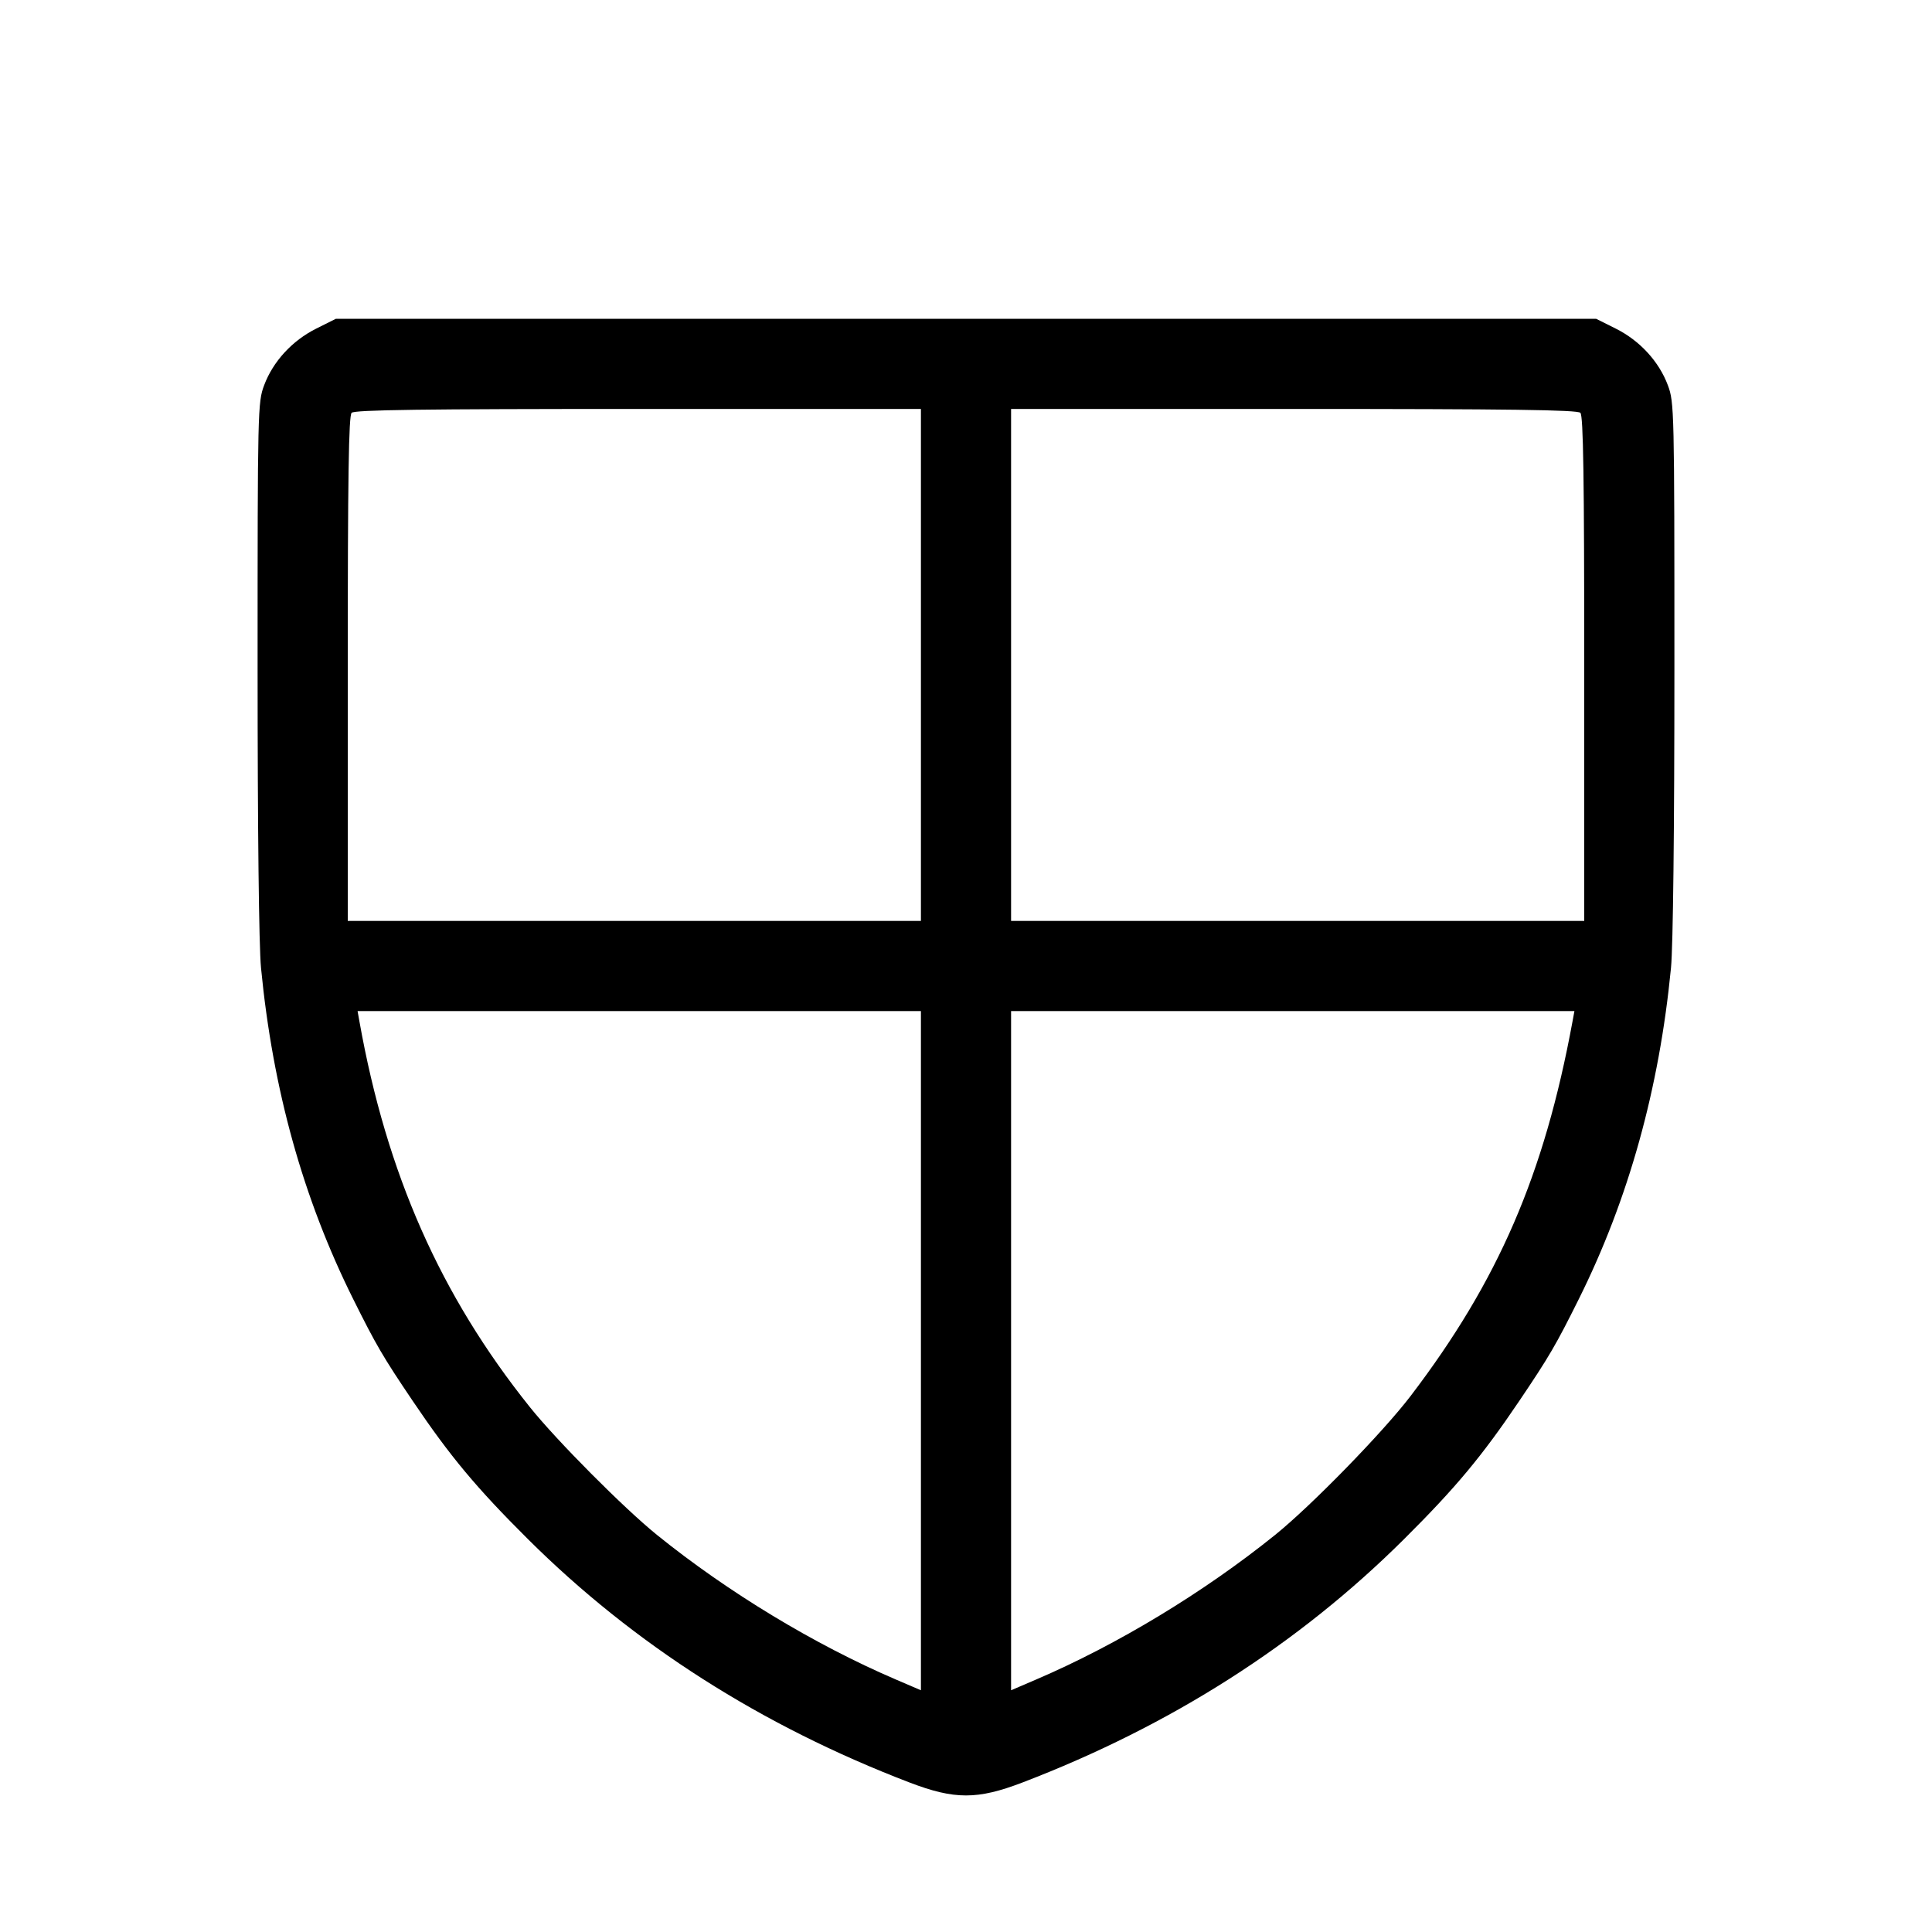 <svg fill="currentColor" viewBox="0 0 256 256" xmlns="http://www.w3.org/2000/svg"><path d="M41.894 43.547 C 38.718 45.134,36.180 47.896,35.001 51.047 C 34.154 53.309,34.133 54.218,34.133 88.475 C 34.133 109.980,34.309 125.391,34.585 128.246 C 36.153 144.403,40.154 158.782,46.795 172.124 C 49.837 178.235,50.727 179.759,54.667 185.600 C 59.638 192.968,63.100 197.122,69.960 203.947 C 83.971 217.886,100.905 228.685,120.533 236.196 C 126.487 238.474,129.513 238.474,135.467 236.196 C 155.095 228.685,172.029 217.886,186.040 203.947 C 192.900 197.122,196.362 192.968,201.333 185.600 C 205.273 179.759,206.163 178.235,209.205 172.124 C 215.796 158.882,219.859 144.281,221.415 128.246 C 221.691 125.391,221.867 109.980,221.867 88.475 C 221.867 54.218,221.846 53.309,220.999 51.047 C 219.820 47.896,217.282 45.134,214.106 43.547 L 211.490 42.240 128.000 42.240 L 44.510 42.240 41.894 43.547 M122.027 88.107 L 122.027 122.027 84.053 122.027 L 46.080 122.027 46.080 88.619 C 46.080 63.204,46.202 55.088,46.592 54.699 C 46.982 54.308,55.998 54.187,84.565 54.187 L 122.027 54.187 122.027 88.107 M209.408 54.699 C 209.798 55.088,209.920 63.204,209.920 88.619 L 209.920 122.027 171.947 122.027 L 133.973 122.027 133.973 88.107 L 133.973 54.187 171.435 54.187 C 200.002 54.187,209.018 54.308,209.408 54.699 M122.027 178.970 L 122.027 223.968 118.720 222.550 C 107.942 217.931,96.435 210.966,87.045 203.379 C 82.689 199.859,73.757 190.878,70.219 186.459 C 58.355 171.644,51.228 155.523,47.629 135.360 L 47.381 133.973 84.704 133.973 L 122.027 133.973 122.027 178.970 M208.363 135.360 C 204.620 155.649,198.542 169.712,186.928 184.957 C 183.250 189.785,173.756 199.521,168.955 203.388 C 159.484 211.015,148.041 217.938,137.280 222.550 L 133.973 223.968 133.973 178.970 L 133.973 133.973 171.296 133.973 L 208.619 133.973 208.363 135.360 " stroke="none" fill-rule="evenodd"></path></svg>
